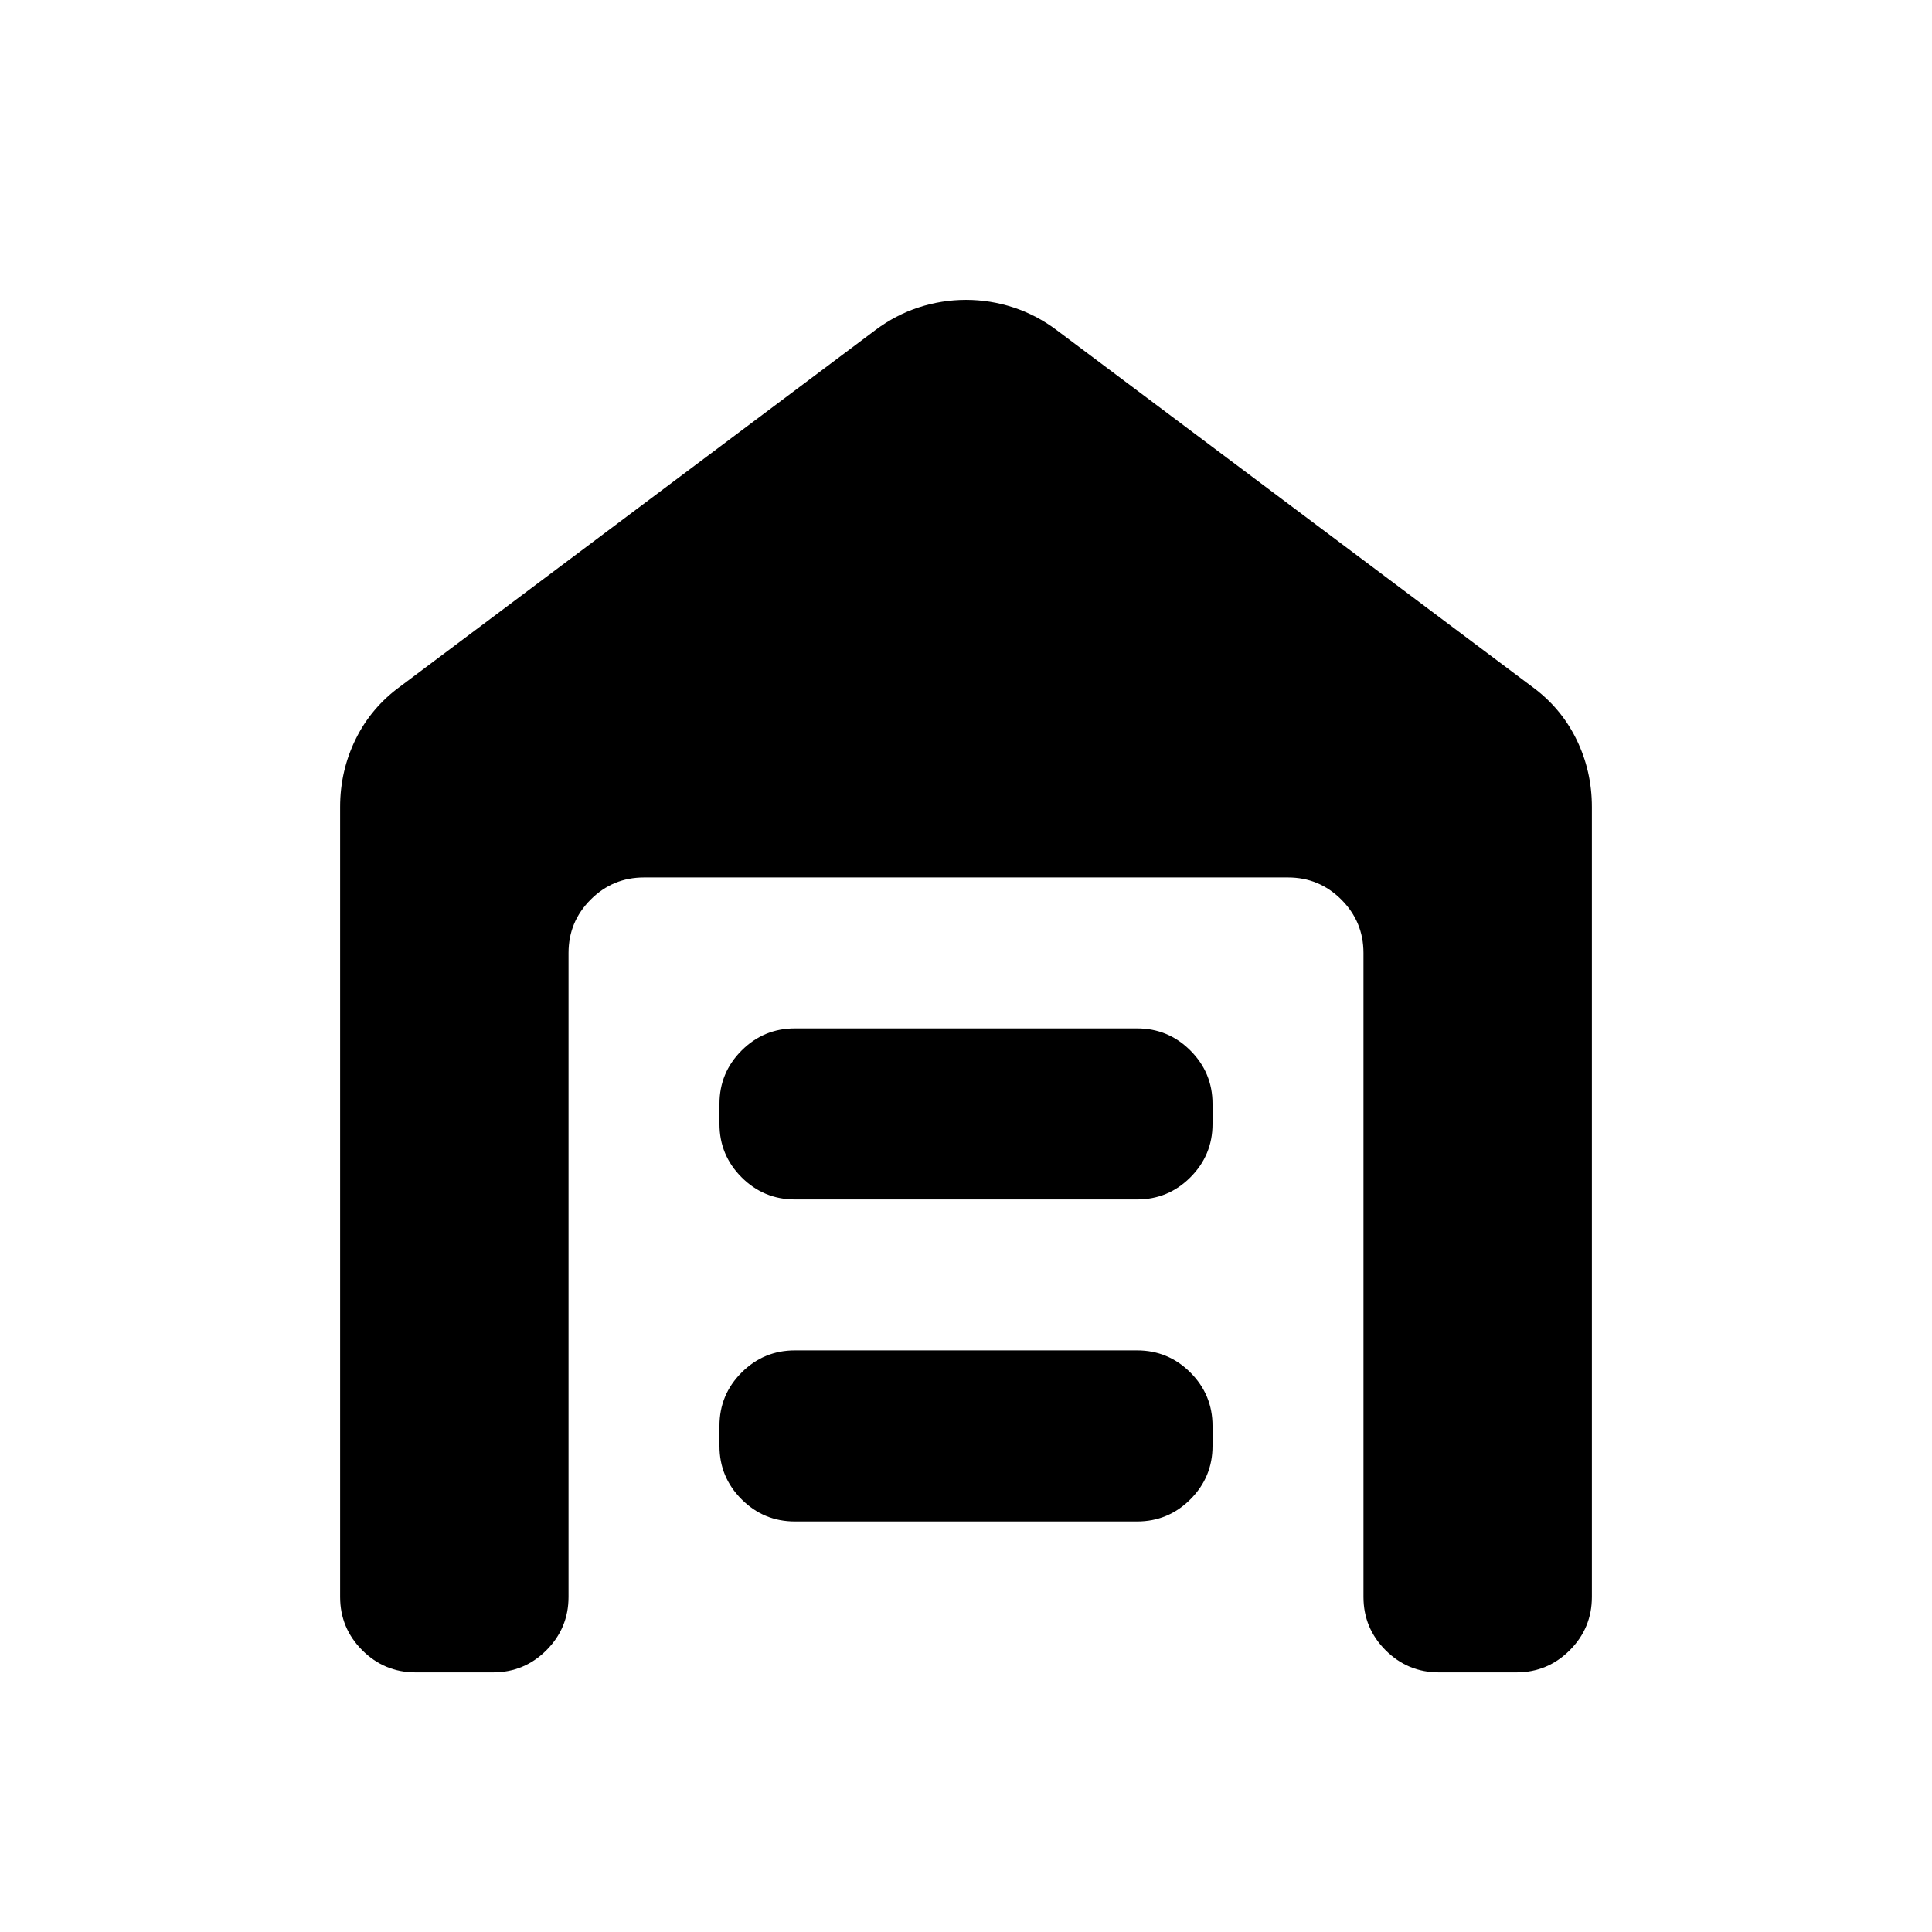 <svg xmlns="http://www.w3.org/2000/svg" height="24" viewBox="0 -960 960 960" width="24"><path d="M206.5-129q-15.5 0-26.5-11t-11-26.5V-559q0-18 7.75-33.75T199-619l236-177q10-7.5 21.5-11.25T480-811q12 0 23.5 3.75T525-796l236 177q14.5 10.5 22.25 26.25T791-559v392.5q0 15.5-11 26.5t-26.5 11H715q-15.5 0-26.5-11t-11-26.5v-320q0-15.5-11-26.5T640-524H320q-15.5 0-26.5 11t-11 26.5v320q0 15.5-11 26.5T245-129h-38.5ZM395-204q-15.5 0-26.5-11t-11-26.5v-10q0-15.5 11-26.5t26.5-11h170q15.5 0 26.5 11t11 26.5v10q0 15.5-11 26.5T565-204H395Zm0-160q-15.5 0-26.5-11t-11-26.5v-10q0-15.5 11-26.5t26.5-11h170q15.5 0 26.5 11t11 26.5v10q0 15.5-11 26.5T565-364H395Z"/></svg>